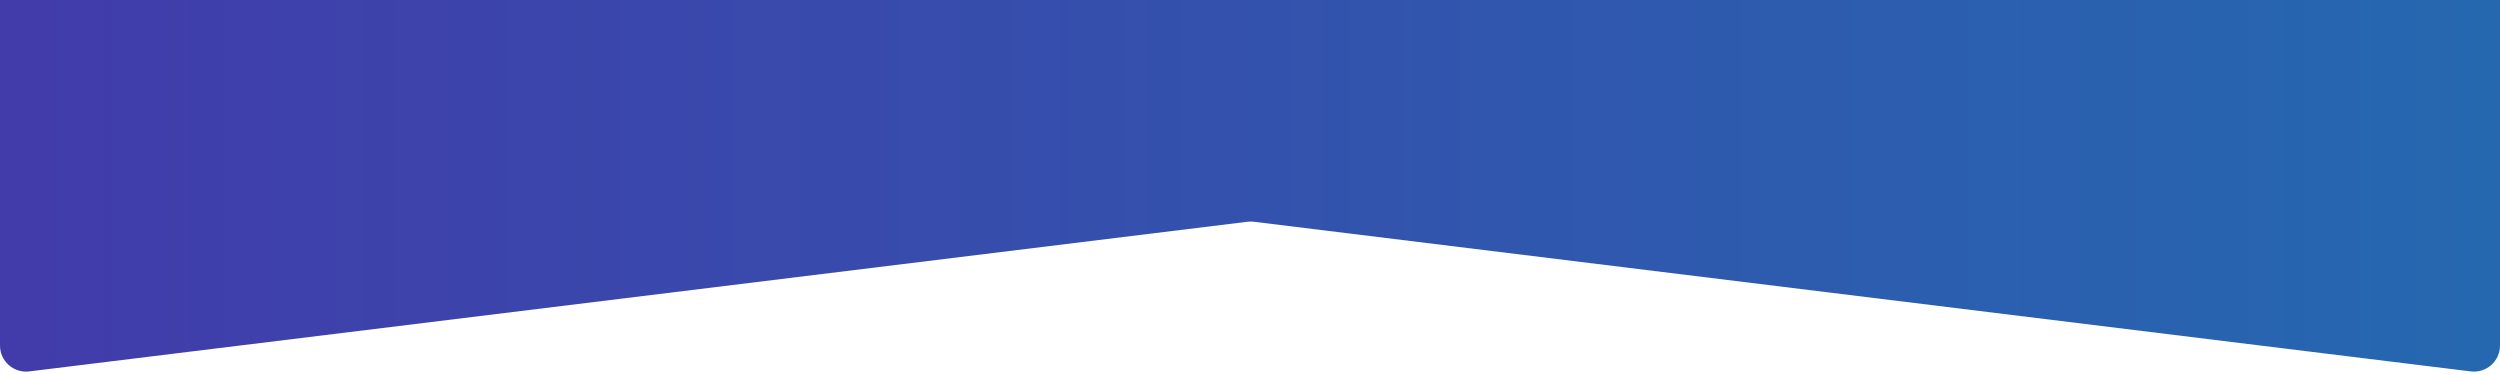 <svg width="1920" height="288" viewBox="0 0 1920 288" fill="none" xmlns="http://www.w3.org/2000/svg">
<path fill-rule="evenodd" clip-rule="evenodd" d="M0 137.5L1920 19.5V0H0V137.5Z" fill="url(#paint0_linear_418_77)"/>
<path fill-rule="evenodd" clip-rule="evenodd" d="M0 265.393C0 277.406 10.515 286.708 22.439 285.243L958.06 170.3C959.681 170.101 961.319 170.101 962.94 170.3L1897.56 285.24C1909.48 286.707 1920 277.404 1920 265.39V20C1920 8.954 1911.05 0 1900 0H20C8.954 0 0 8.954 0 20V265.393Z" fill="url(#paint1_linear_418_77)"/>
<defs>
<linearGradient id="paint0_linear_418_77" x1="-21.29" y1="144" x2="1920.21" y2="144" gradientUnits="userSpaceOnUse">
<stop stop-color="#423BAA"/>
<stop offset="1" stop-color="#2568B0"/>
</linearGradient>
<linearGradient id="paint1_linear_418_77" x1="-21.29" y1="144" x2="1920.21" y2="144" gradientUnits="userSpaceOnUse">
<stop stop-color="#423BAA"/>
<stop offset="1" stop-color="#2568B0"/>
</linearGradient>
</defs>
</svg>

